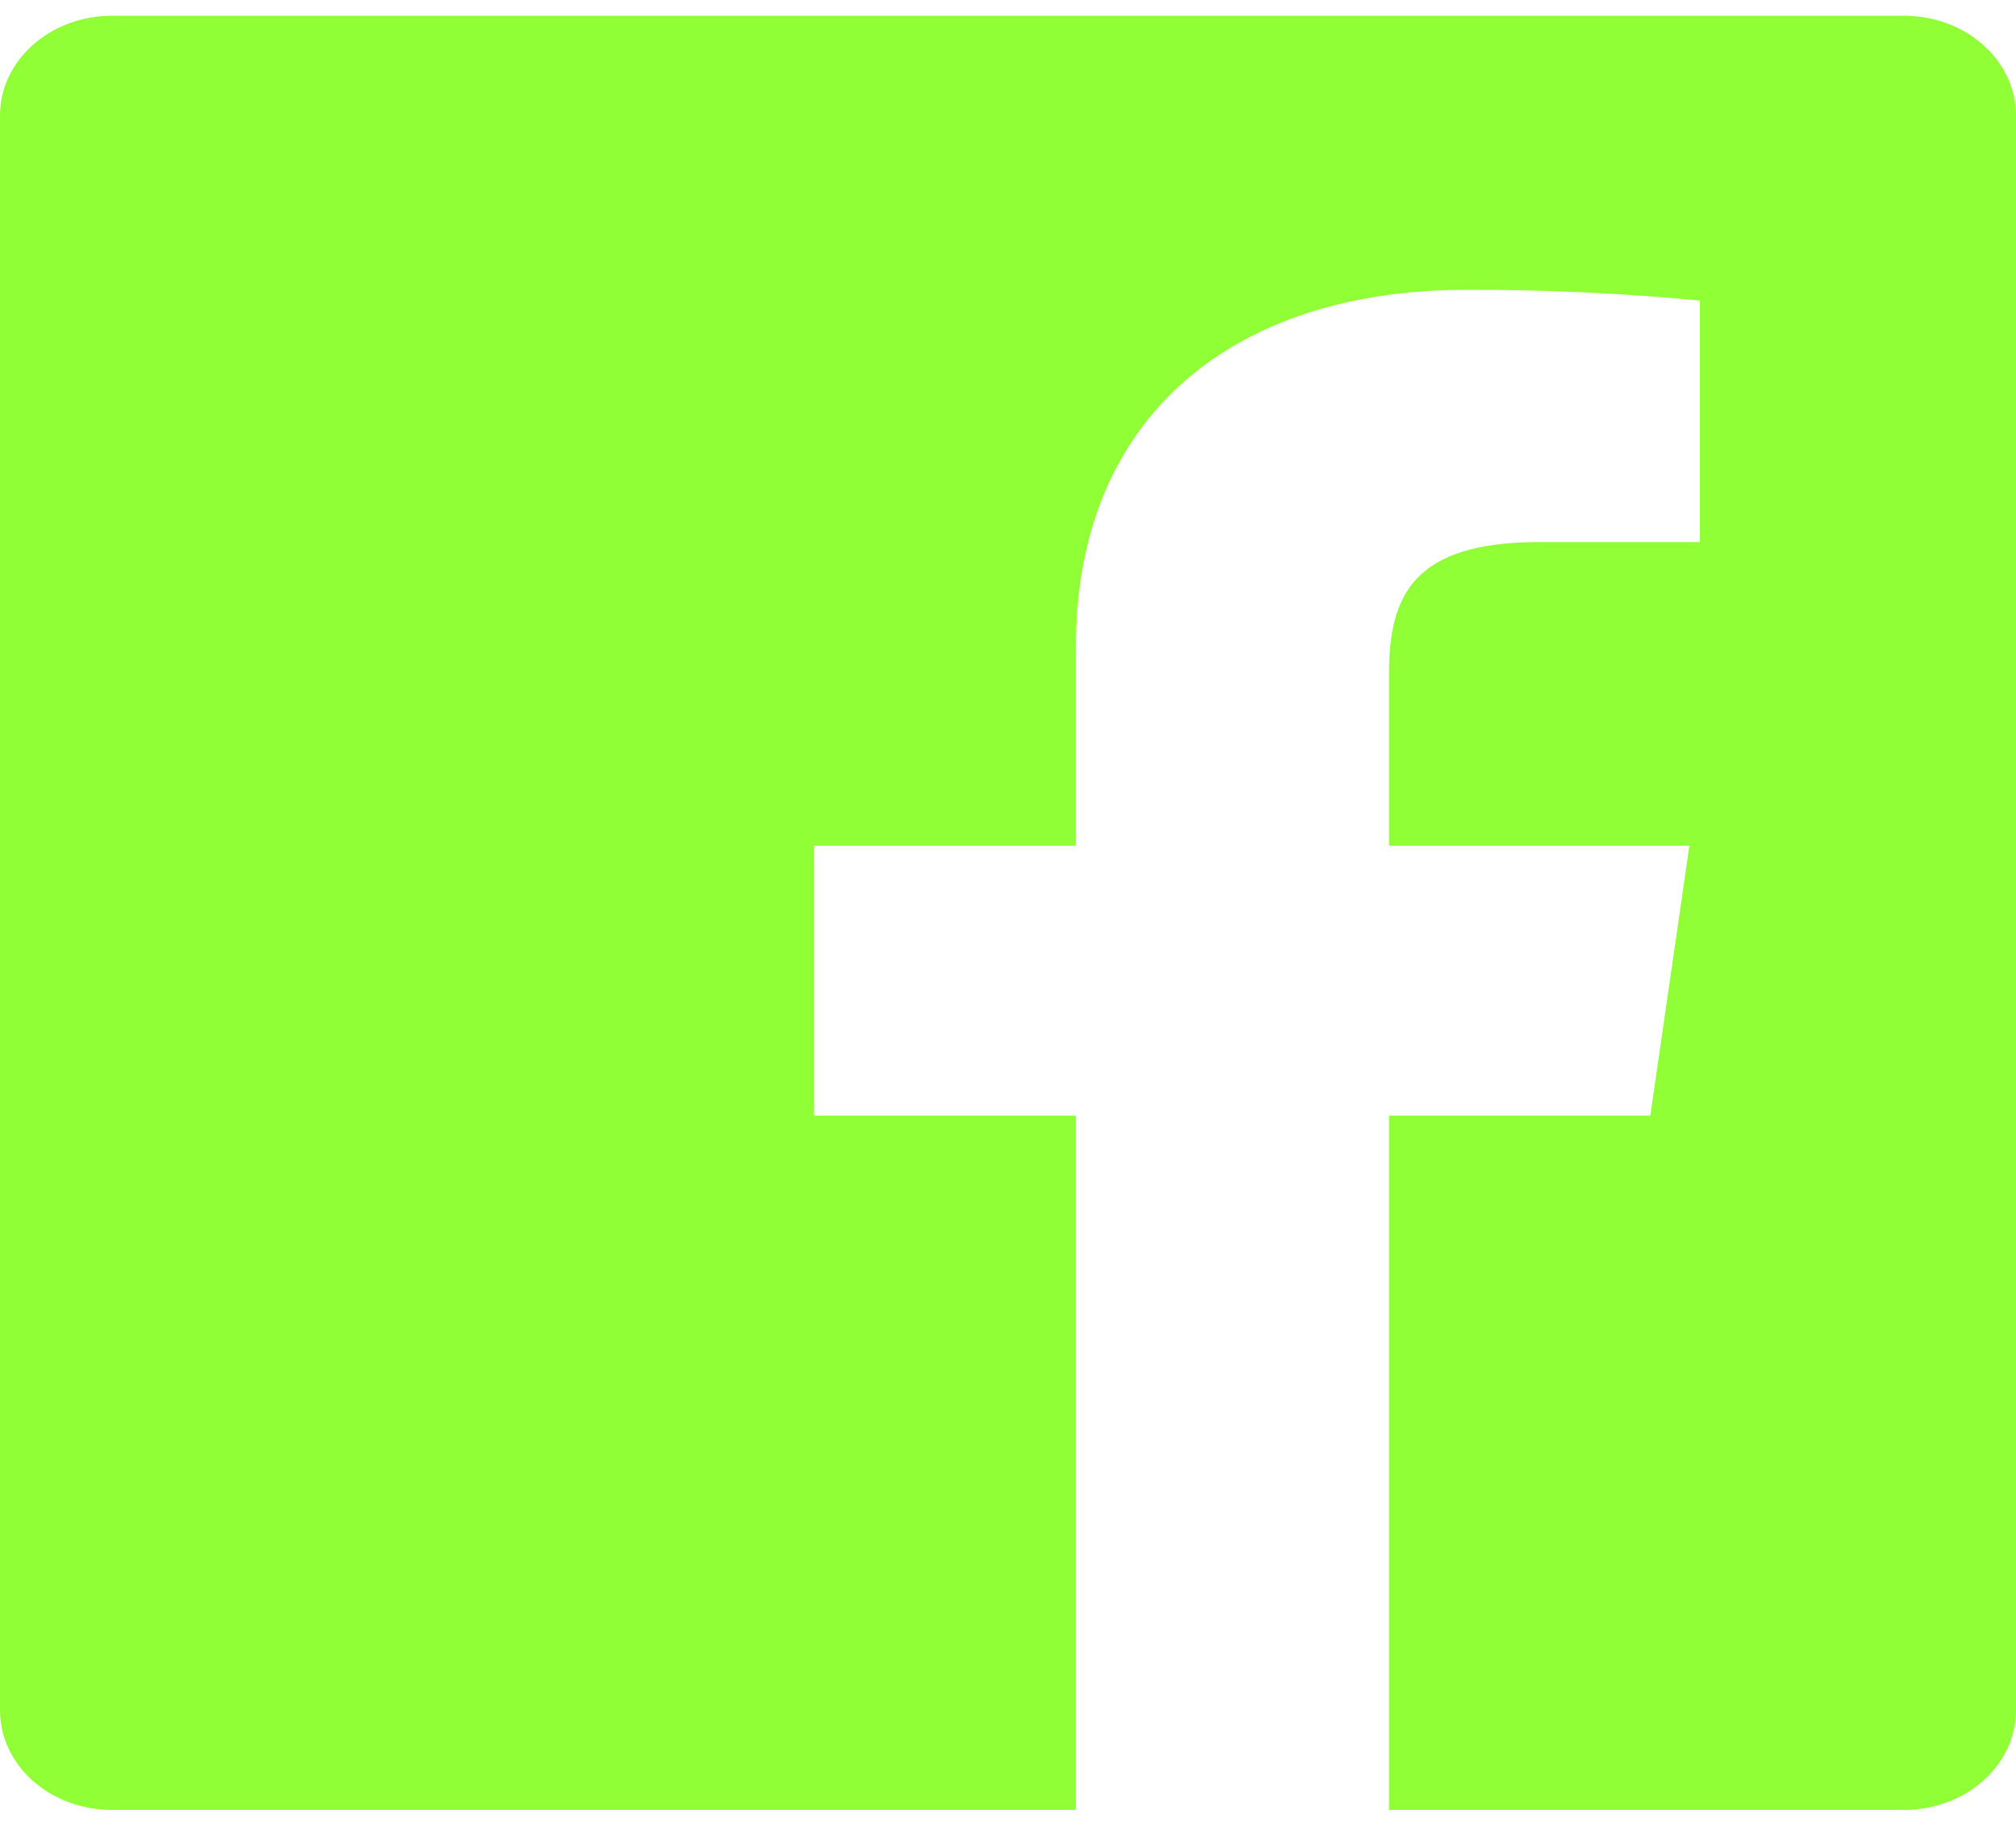 <svg width="57" height="52" viewBox="0 0 57 52" fill="none" xmlns="http://www.w3.org/2000/svg">
<path d="M39.273 51.185V31.549H46.661L47.766 23.915H39.273V19.047C39.273 16.837 39.963 15.329 43.523 15.329H48.064V8.499C45.865 8.29 43.656 8.19 41.445 8.197C34.9 8.197 30.419 11.755 30.419 18.289V23.915H23.015V31.549H30.419V51.185H3.167C2.327 51.185 1.521 50.888 0.927 50.36C0.334 49.831 0 49.114 0 48.367V3.264C0 2.517 0.334 1.8 0.927 1.271C1.521 0.742 2.327 0.445 3.167 0.445H53.833C54.673 0.445 55.479 0.742 56.072 1.271C56.666 1.8 57 2.517 57 3.264V48.367C57 49.114 56.666 49.831 56.072 50.36C55.479 50.888 54.673 51.185 53.833 51.185H39.273Z" fill="#91FF36"/>
</svg>
